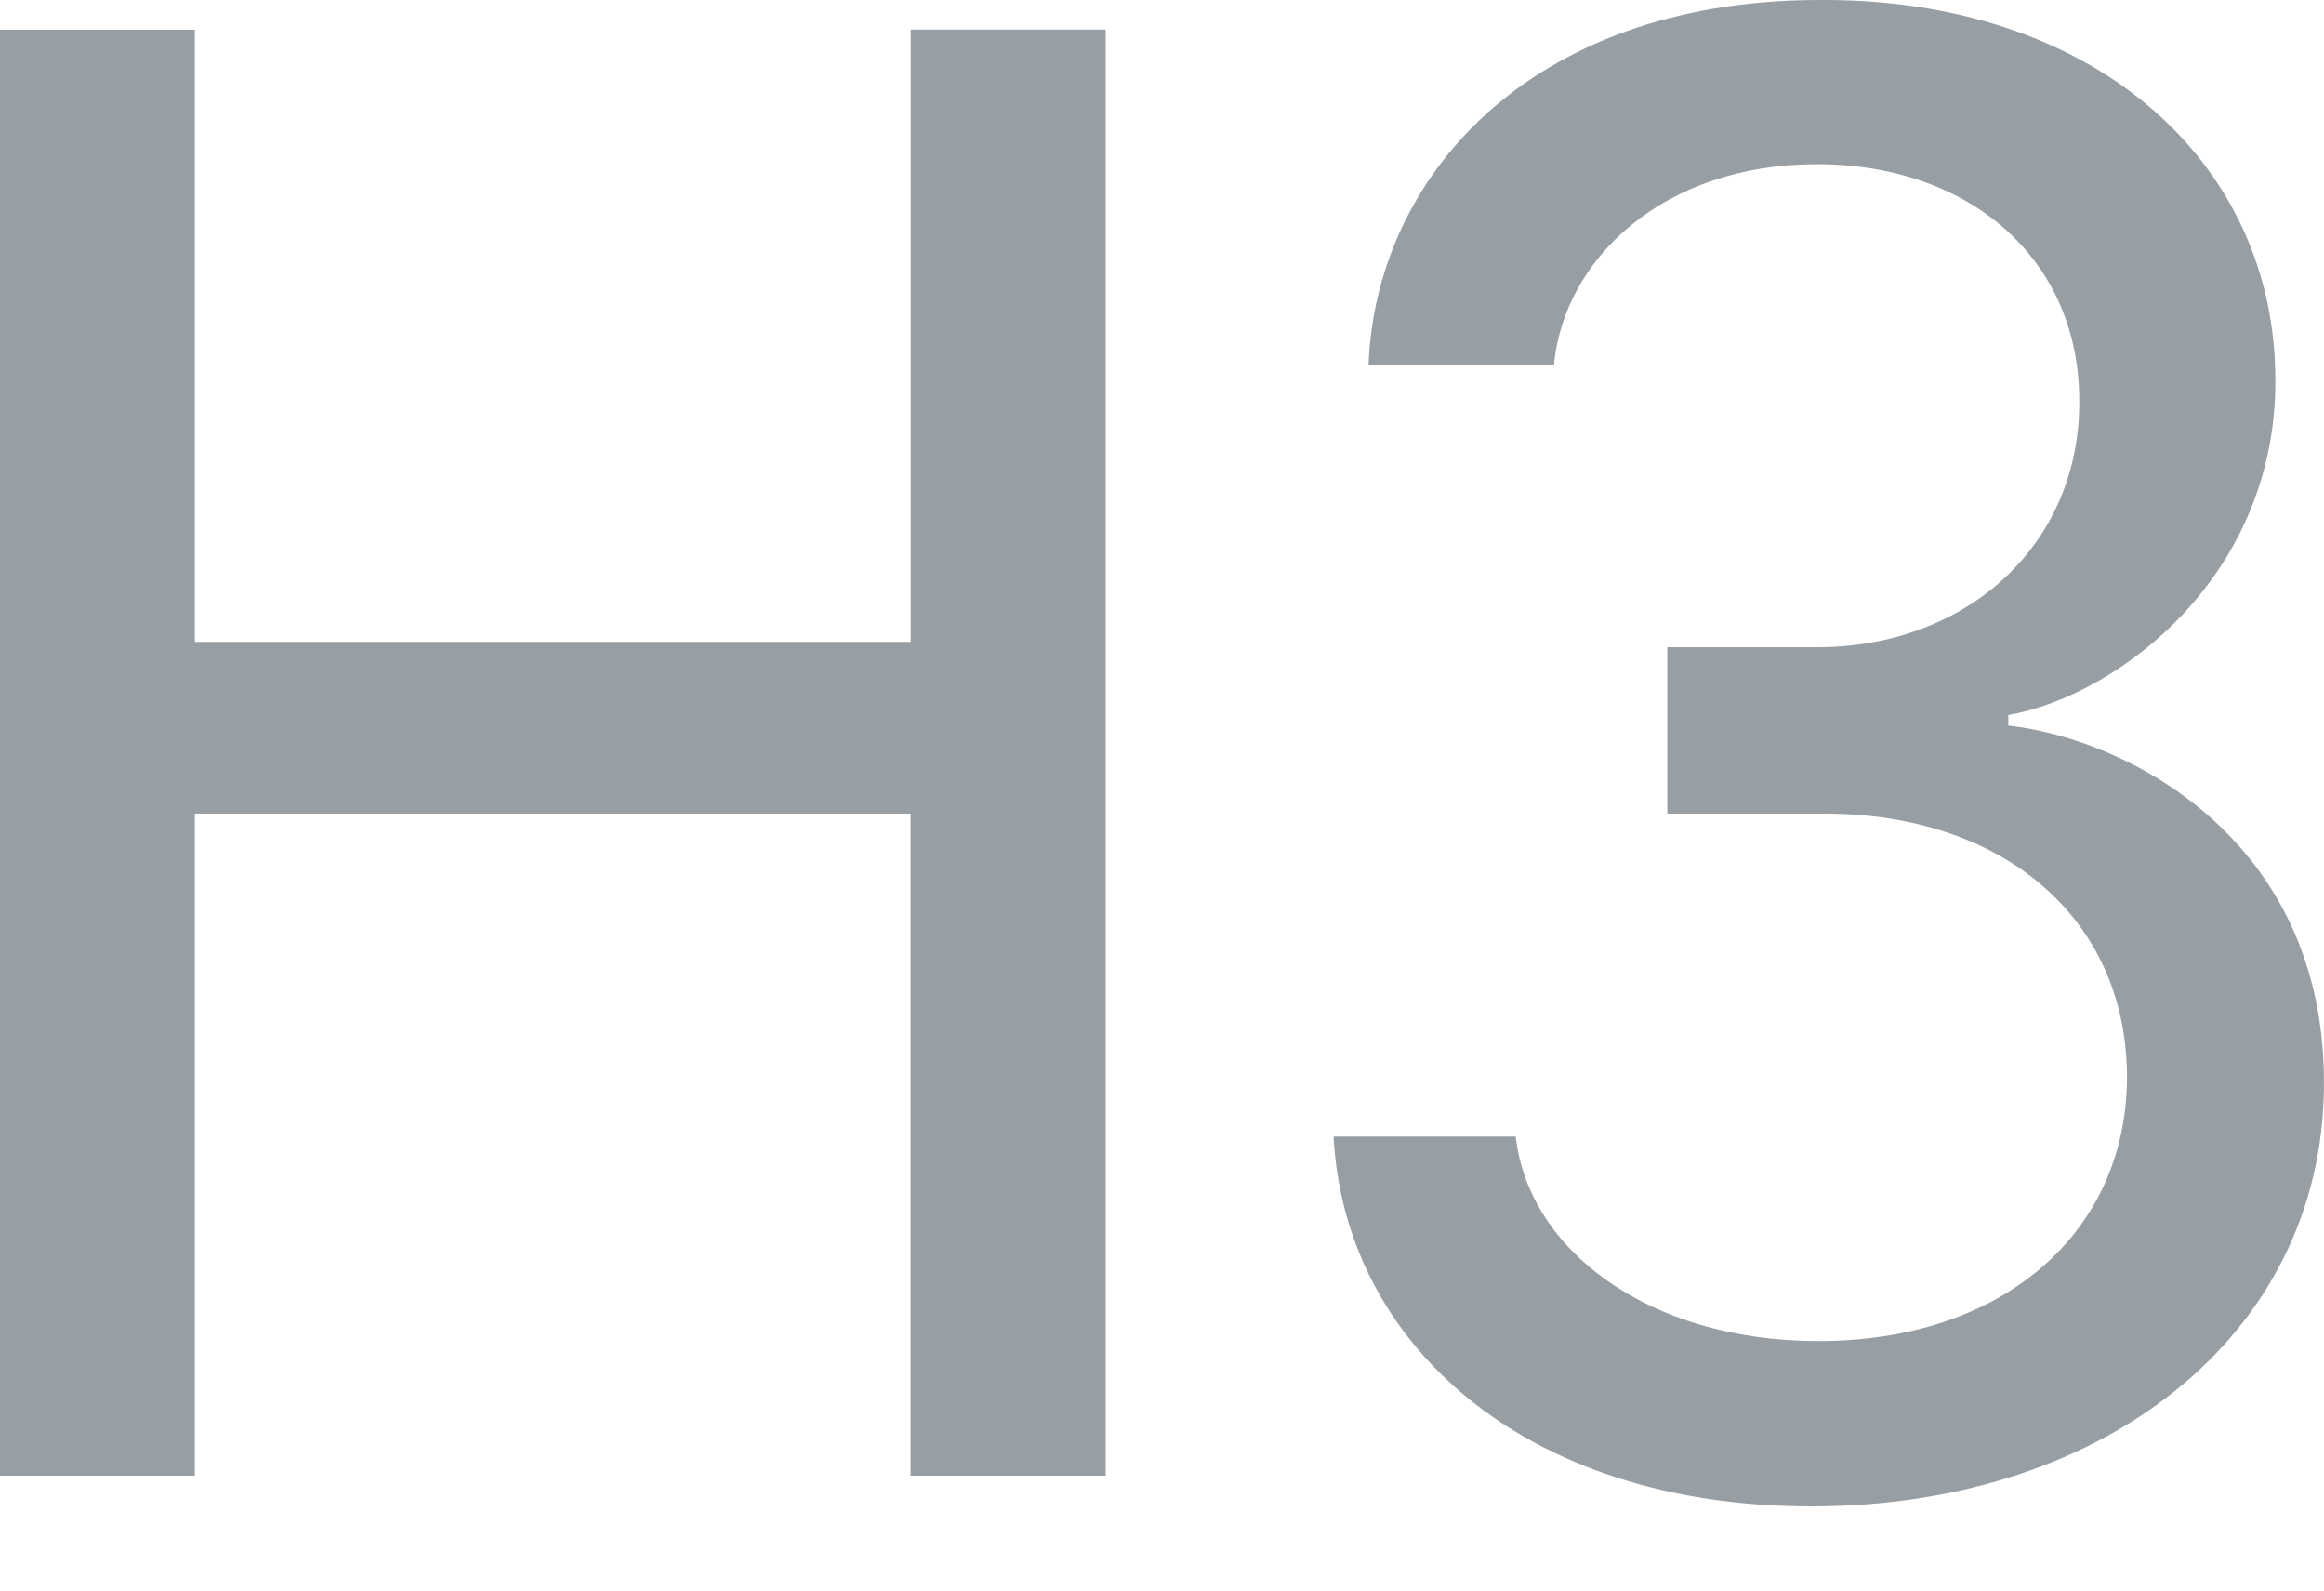 <svg width="19" height="13" viewBox="0 0 19 13" fill="none" xmlns="http://www.w3.org/2000/svg">
<path d="M9.04 12.061V0.242H7.446V5.246H1.593V0.243H0V12.061H1.593V6.65H7.445V12.061H9.04ZM13.631 6.65H14.921C16.367 6.65 17.371 7.498 17.389 8.77C17.406 10.043 16.401 10.97 14.843 10.961C13.475 10.953 12.496 10.217 12.392 9.289H10.903C10.99 10.97 12.453 12.312 14.808 12.312C17.259 12.312 19.042 10.849 18.999 8.779C18.965 6.866 17.415 6.043 16.419 5.93V5.844C17.311 5.689 18.653 4.692 18.601 3.021C18.557 1.307 17.112 -0.019 14.86 0C12.487 0.008 11.241 1.472 11.189 2.987H12.704C12.783 2.113 13.605 1.342 14.852 1.342C16.116 1.342 16.999 2.129 16.999 3.273C17.008 4.441 16.09 5.29 14.852 5.29H13.631V6.65Z" fill="#979FA5"/>
</svg>

